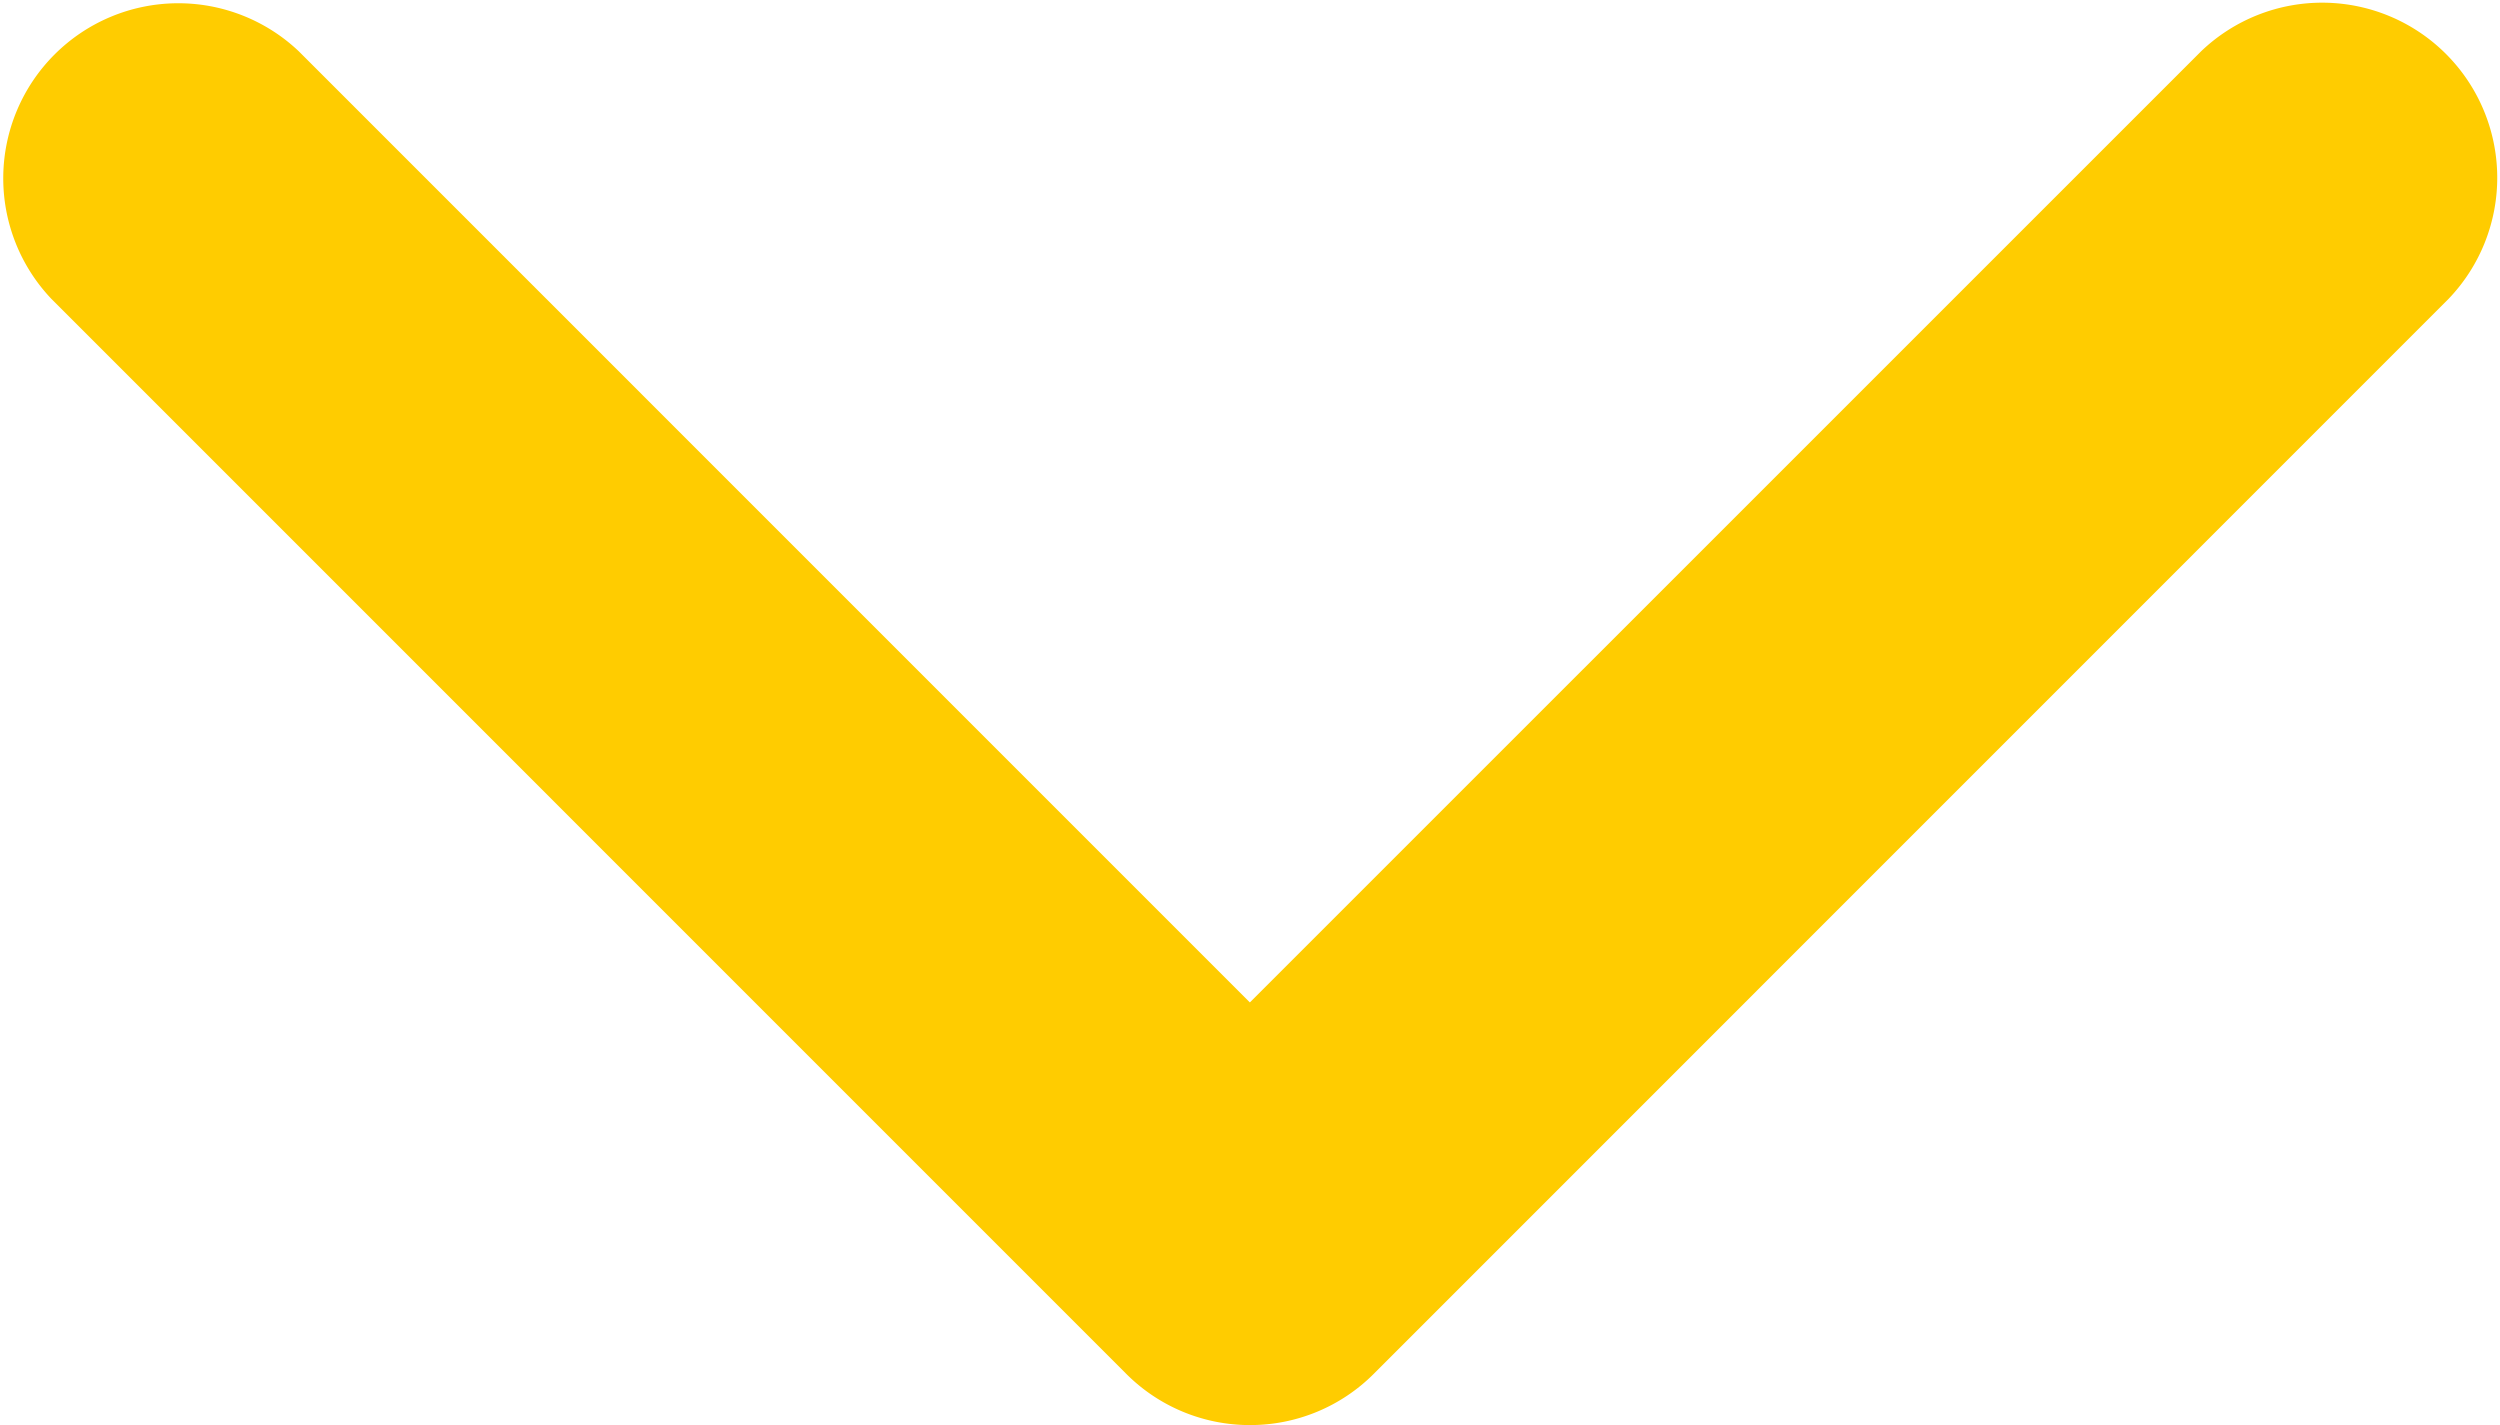 <svg xmlns="http://www.w3.org/2000/svg" viewBox="0 0 451.85 257.57"><defs><style>.cls-1{fill:#fc0;}</style></defs><title>arrow down</title><g id="Capa_2" data-name="Capa 2"><g id="Capa_1-2" data-name="Capa 1"><path class="cls-1" d="M225.92,257.57a31.57,31.57,0,0,1-22.37-9.27L9.27,54A31.64,31.64,0,0,1,54,9.27l171.9,171.91L397.83,9.27A31.64,31.64,0,0,1,442.57,54L248.29,248.31A31.56,31.56,0,0,1,225.92,257.57Z"/></g></g></svg>